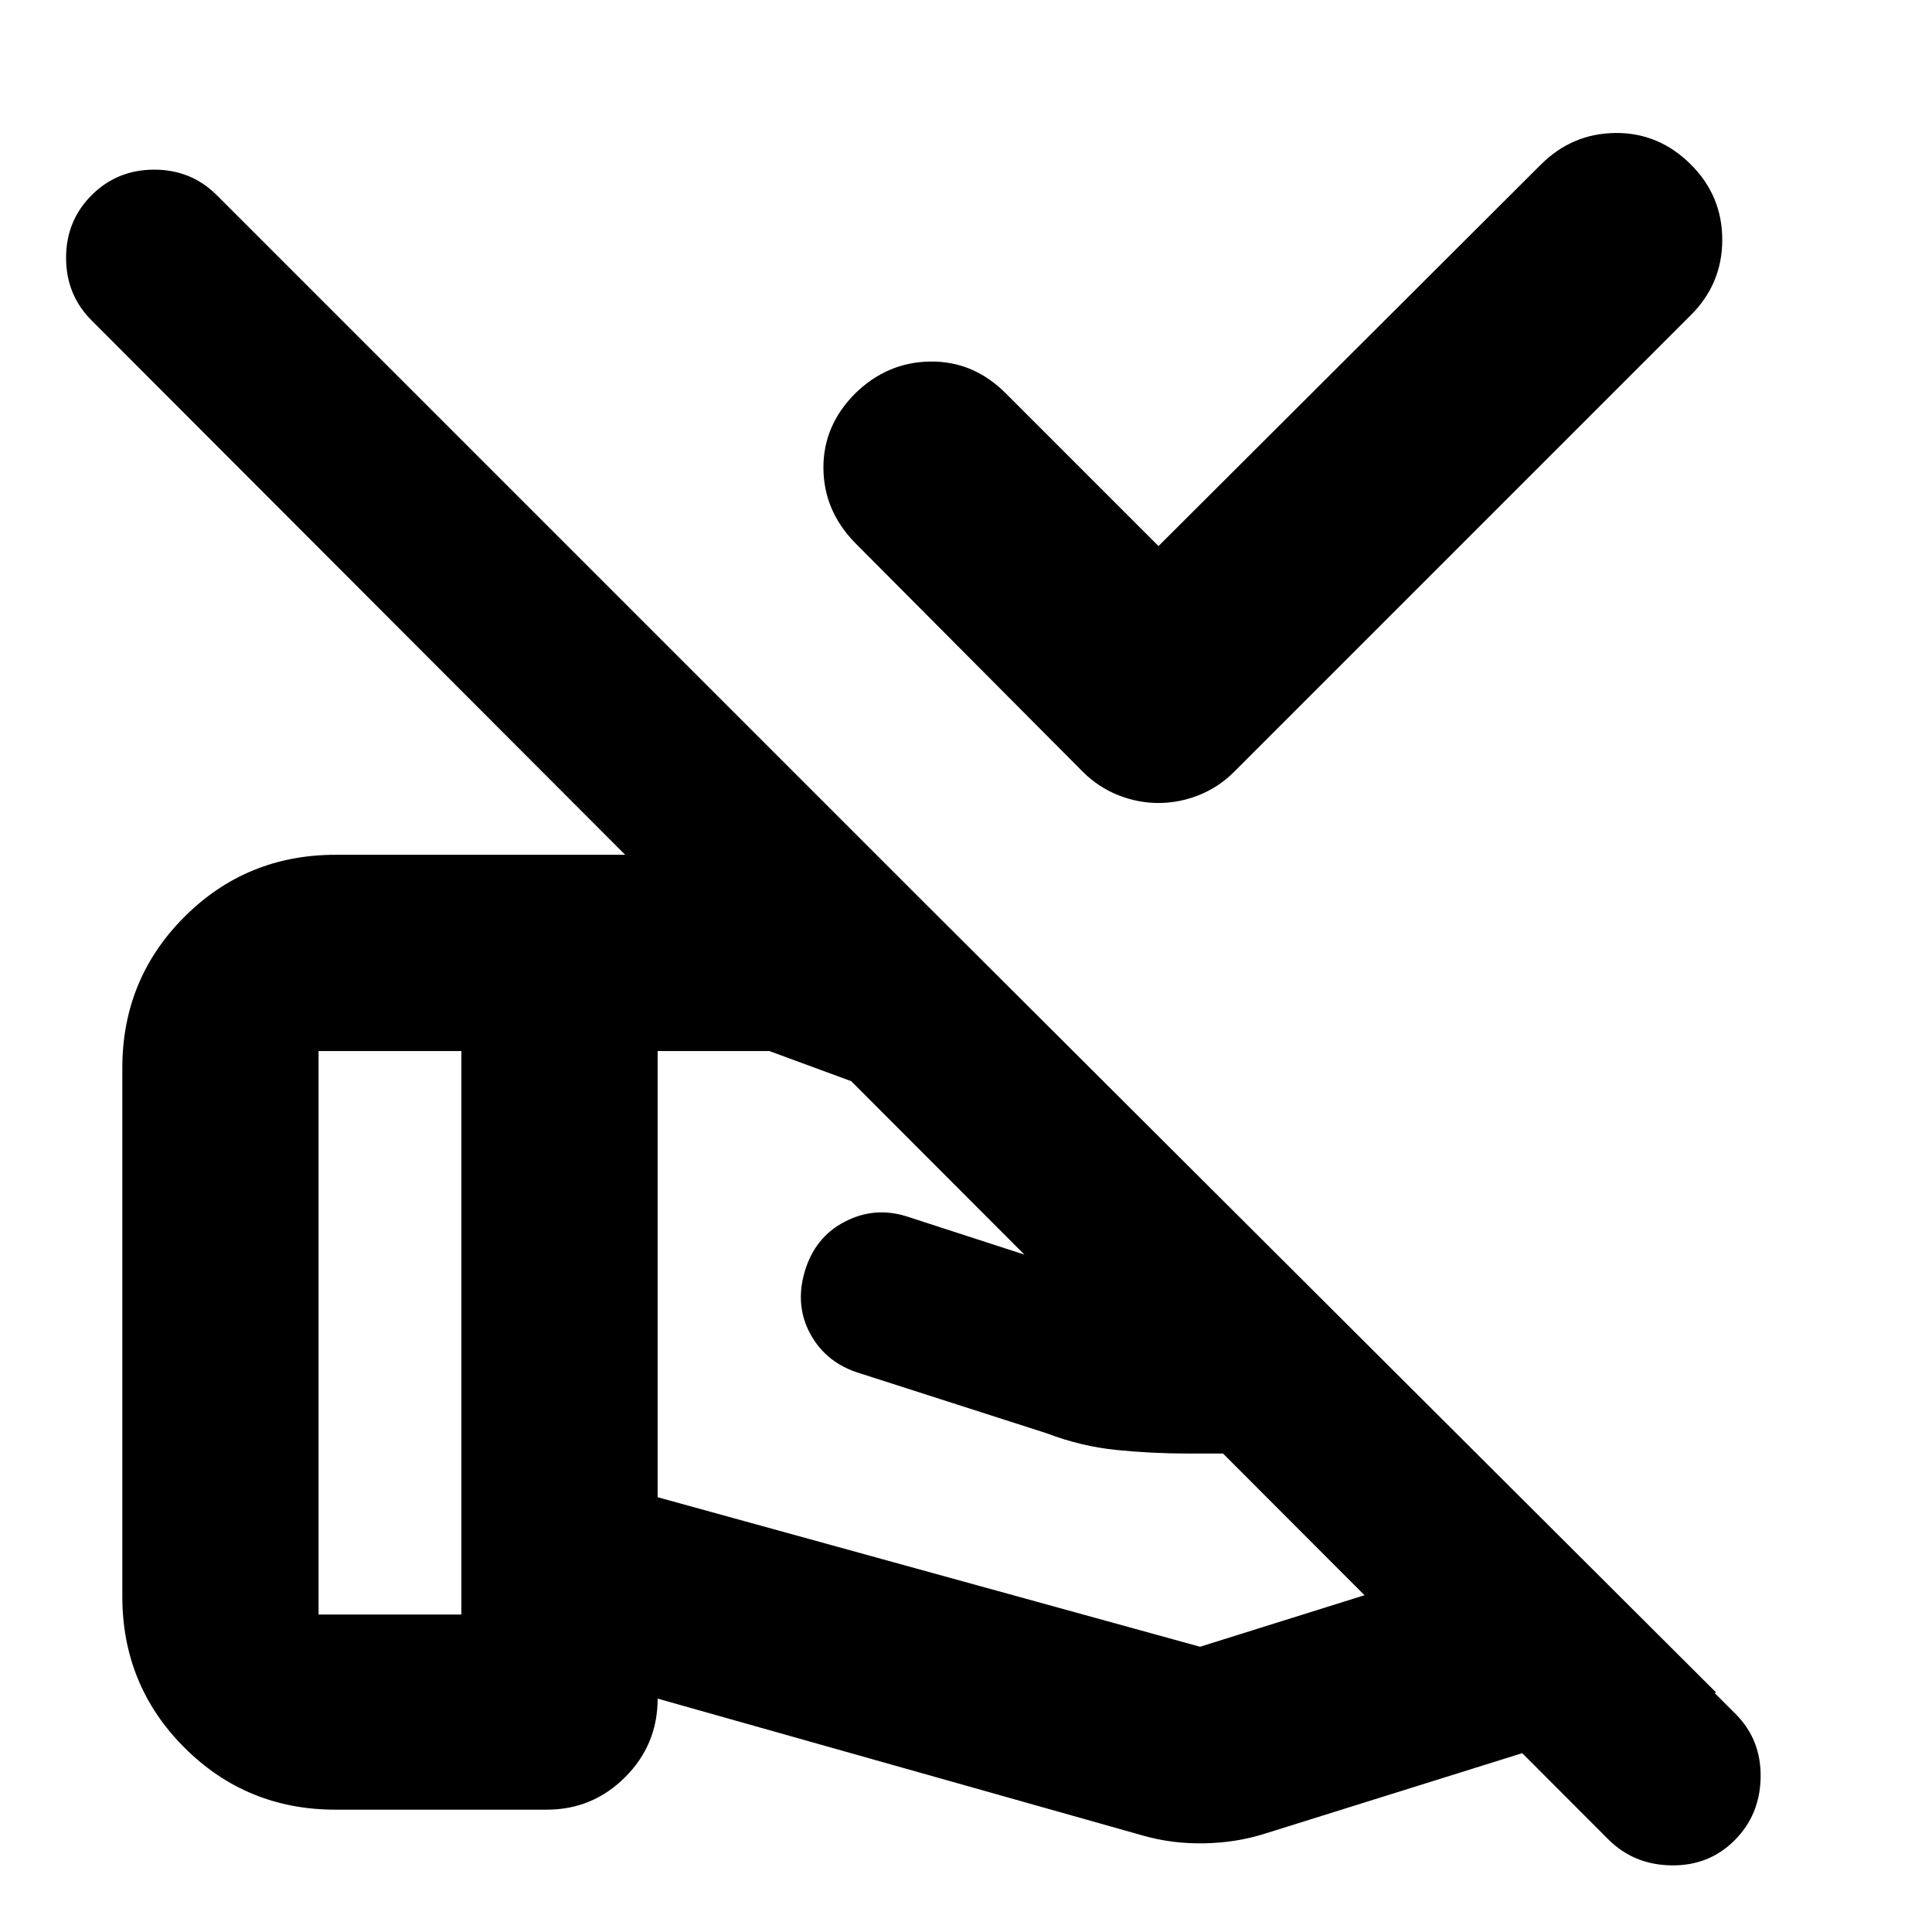 <svg xmlns="http://www.w3.org/2000/svg" height="24" viewBox="0 -960 960 960" width="24"><path d="m575.65-688.66 189.96-189.52q15.52-15.52 37.11-15.74 21.59-.21 37.54 15.74 15.52 15.53 15.52 37.33 0 21.8-15.52 37.33l-227 227q-7.69 7.69-17.52 11.61-9.83 3.91-20.09 3.91t-20.08-3.91q-9.83-3.92-17.53-11.61l-113.43-114q-15.39-15.96-15.46-37.05-.06-21.08 15.89-37.04 15.96-15.52 37.33-15.74 21.37-.22 37.33 15.74l75.95 75.95ZM326.78-437.74v221.7l269.52 74.3 177.18-55.52L733-237.74H590.65q-18.3 0-35.89-1.78t-34.46-8.22l-93-29.87q-16.56-5-24.5-19.28-7.93-14.28-2.93-31.28t19.78-24.72q14.78-7.72 30.78-2.72l86.66 28.13q16.56 5 39.85 7.37 23.28 2.37 13.71 2.37H653l-32.22-32.22-238.48-87.78h-55.52ZM567.96-47.91l-241.18-68.05q0 22.87-16.15 39.03-16.15 16.15-39.02 16.15H166.78q-44.3 0-75.15-30.85-30.85-30.85-30.85-75.15v-262.48q0-44.31 30.85-75.15 30.85-30.85 75.15-30.85h213.83q9.26 0 18.52 1.5t18.09 5.19l41.13 16.18L852.74-119 628.65-48.91q-14.39 4.56-30.35 4.85-15.95.28-30.34-3.85Zm293.91 2.39q-12.7 12.69-31.39 12.41-18.7-.28-31.39-12.98L45.52-800.78q-12.69-12.7-12.69-31.11T45.52-863q12.7-12.7 31.11-12.7t31.11 12.7l754.7 754.7q12.69 12.69 12.41 31.39-.28 18.69-12.98 31.39ZM158.3-157.74h70.96v-280H158.3v280Z"/></svg>